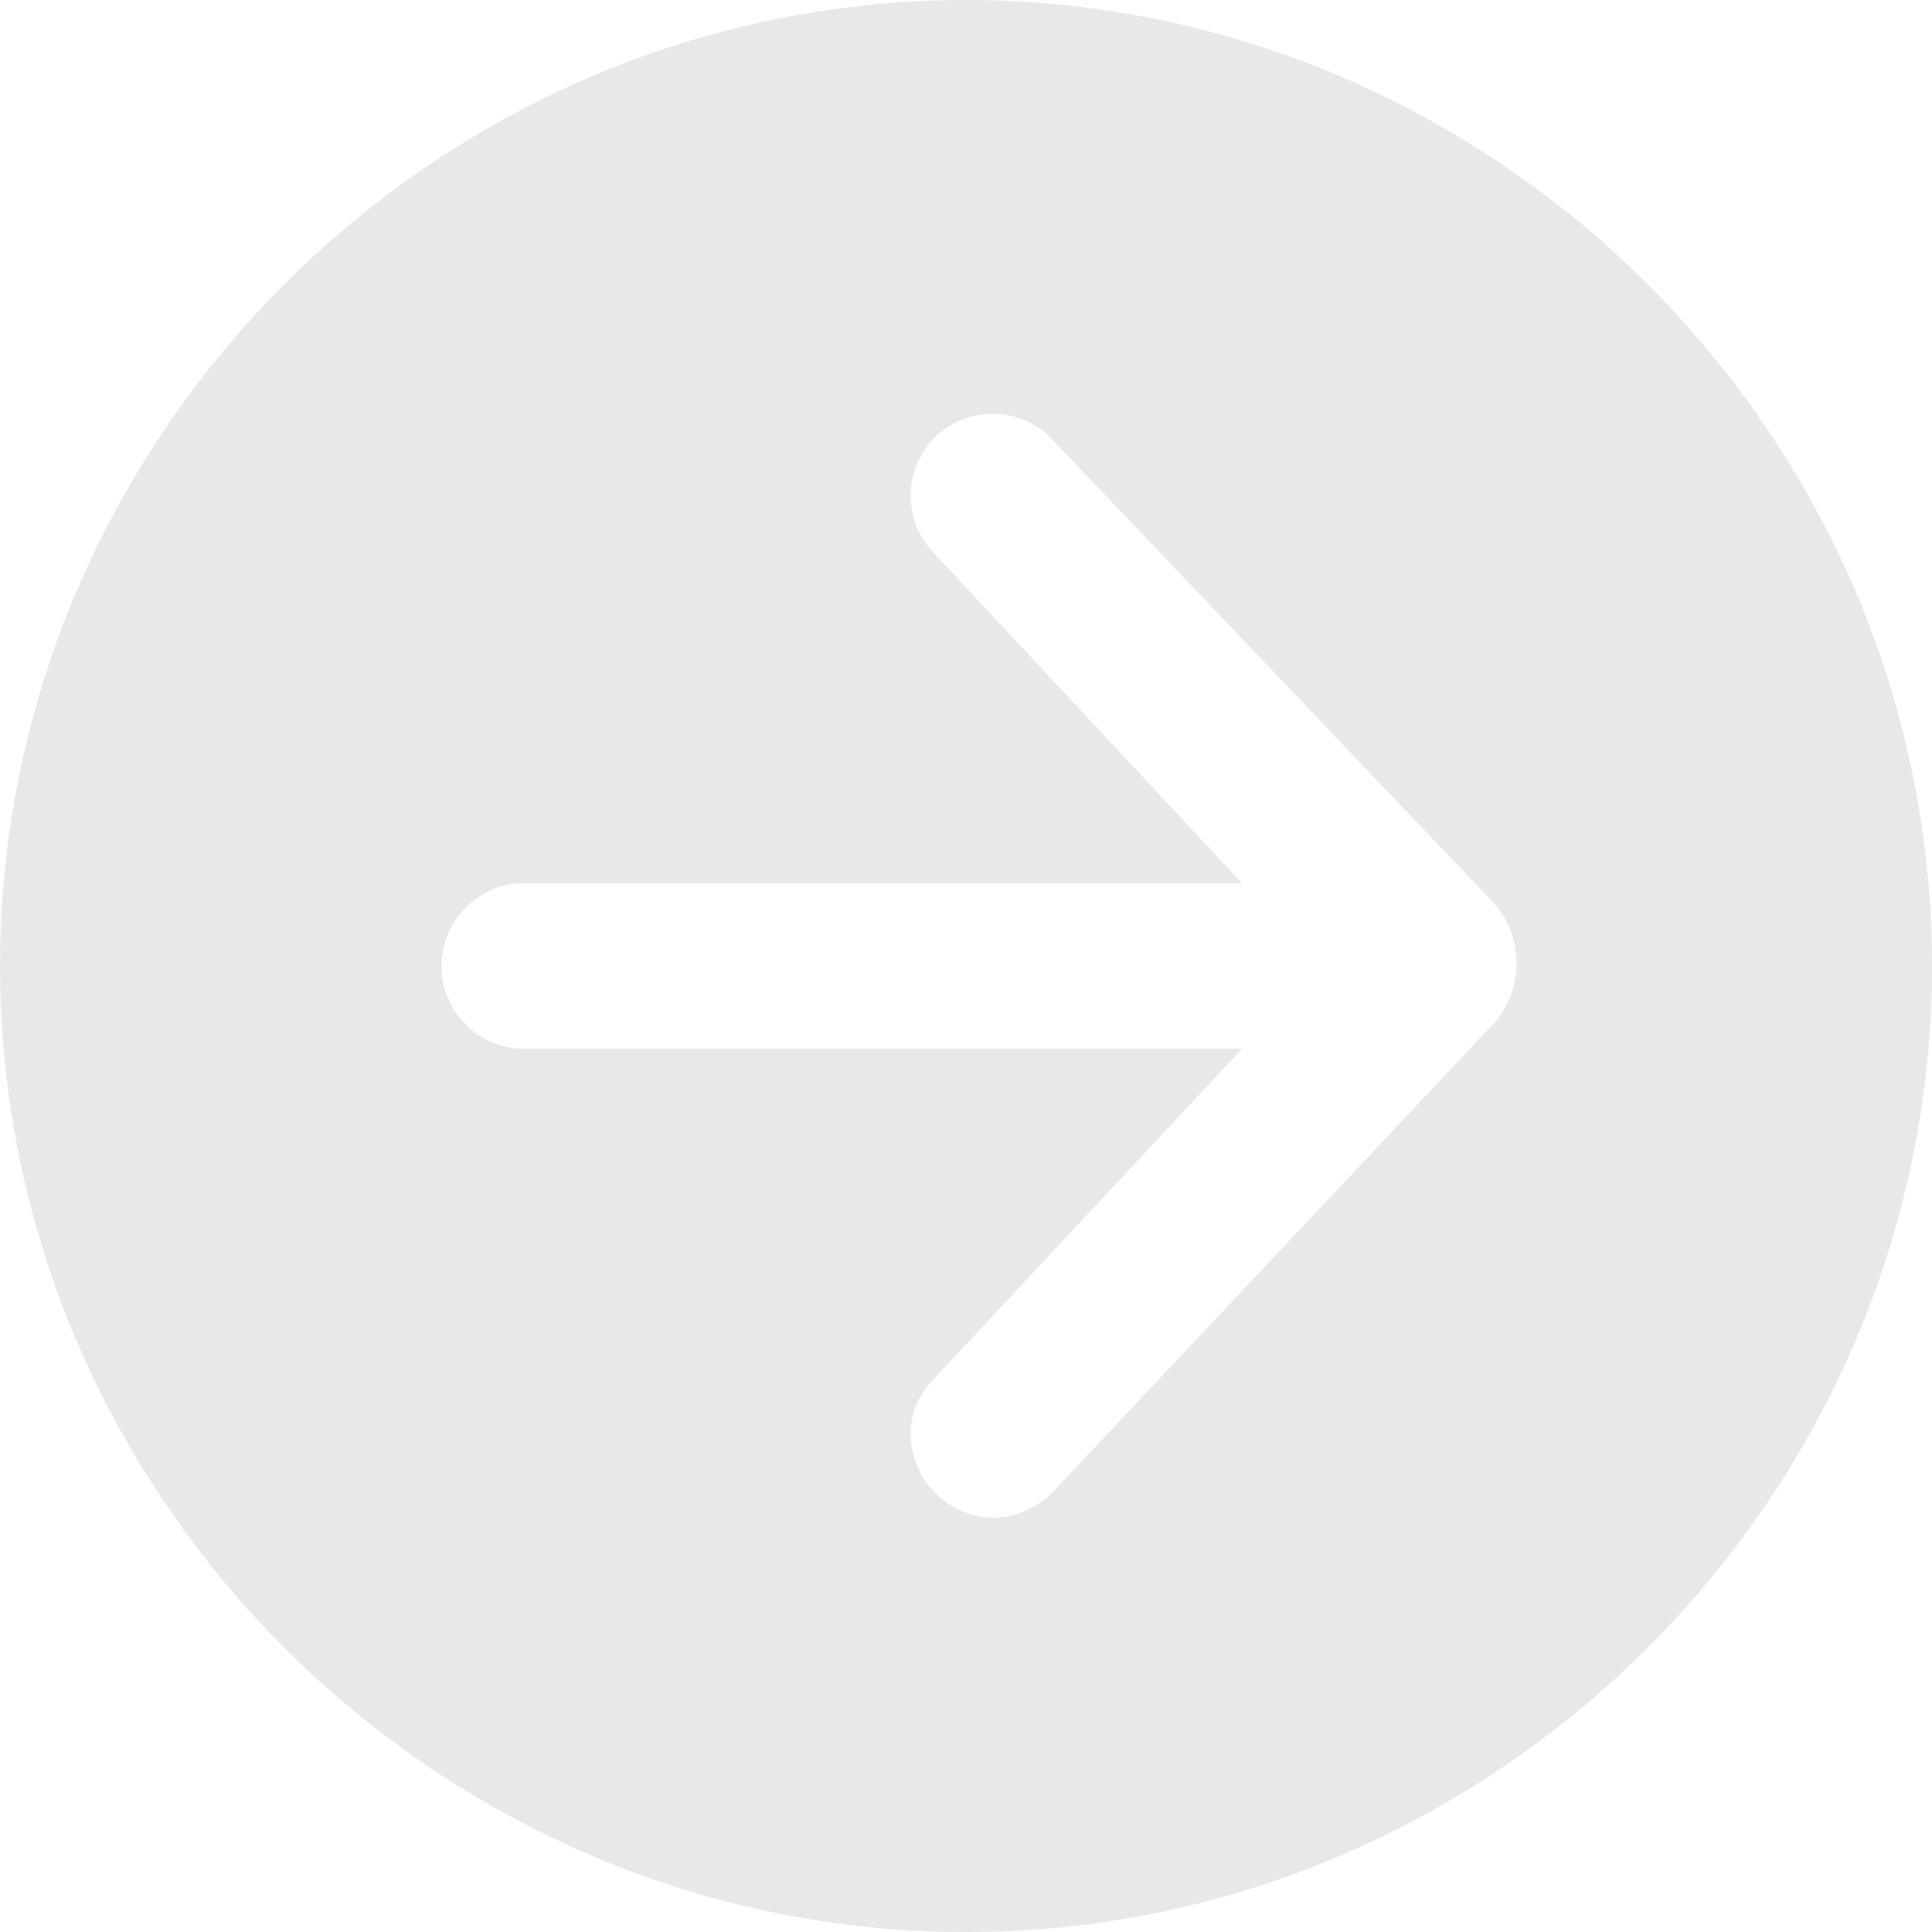 <svg xmlns="http://www.w3.org/2000/svg" width="50" height="50" viewBox="0 0 50 50">
  <g id="arrow-right-circle_-_Copy" data-name="arrow-right-circle - Copy" transform="translate(-80.521 -80.521)" opacity="0.9">
    <path id="Subtraction_1" data-name="Subtraction 1" d="M25,50a24.593,24.593,0,0,1-9.692-1.978A25.341,25.341,0,0,1,1.978,34.692a24.738,24.738,0,0,1,0-19.384,25.34,25.34,0,0,1,13.33-13.33,24.738,24.738,0,0,1,19.384,0,25.342,25.342,0,0,1,13.331,13.33,24.737,24.737,0,0,1,0,19.384A25.343,25.343,0,0,1,34.692,48.022,24.593,24.593,0,0,1,25,50ZM13.571,22.857a2.143,2.143,0,1,0,0,4.286H32.142l-8,8.571a1.984,1.984,0,0,0-.573,1.513,2.2,2.2,0,0,0,2.145,2.058,2.281,2.281,0,0,0,1.572-.714L38.714,26.428a2.373,2.373,0,0,0,0-3l-11.428-12a2.124,2.124,0,1,0-3.143,2.857l8,8.571Z" transform="translate(80.521 80.521)" fill="#e6e6e6"/>
  </g>
</svg>
